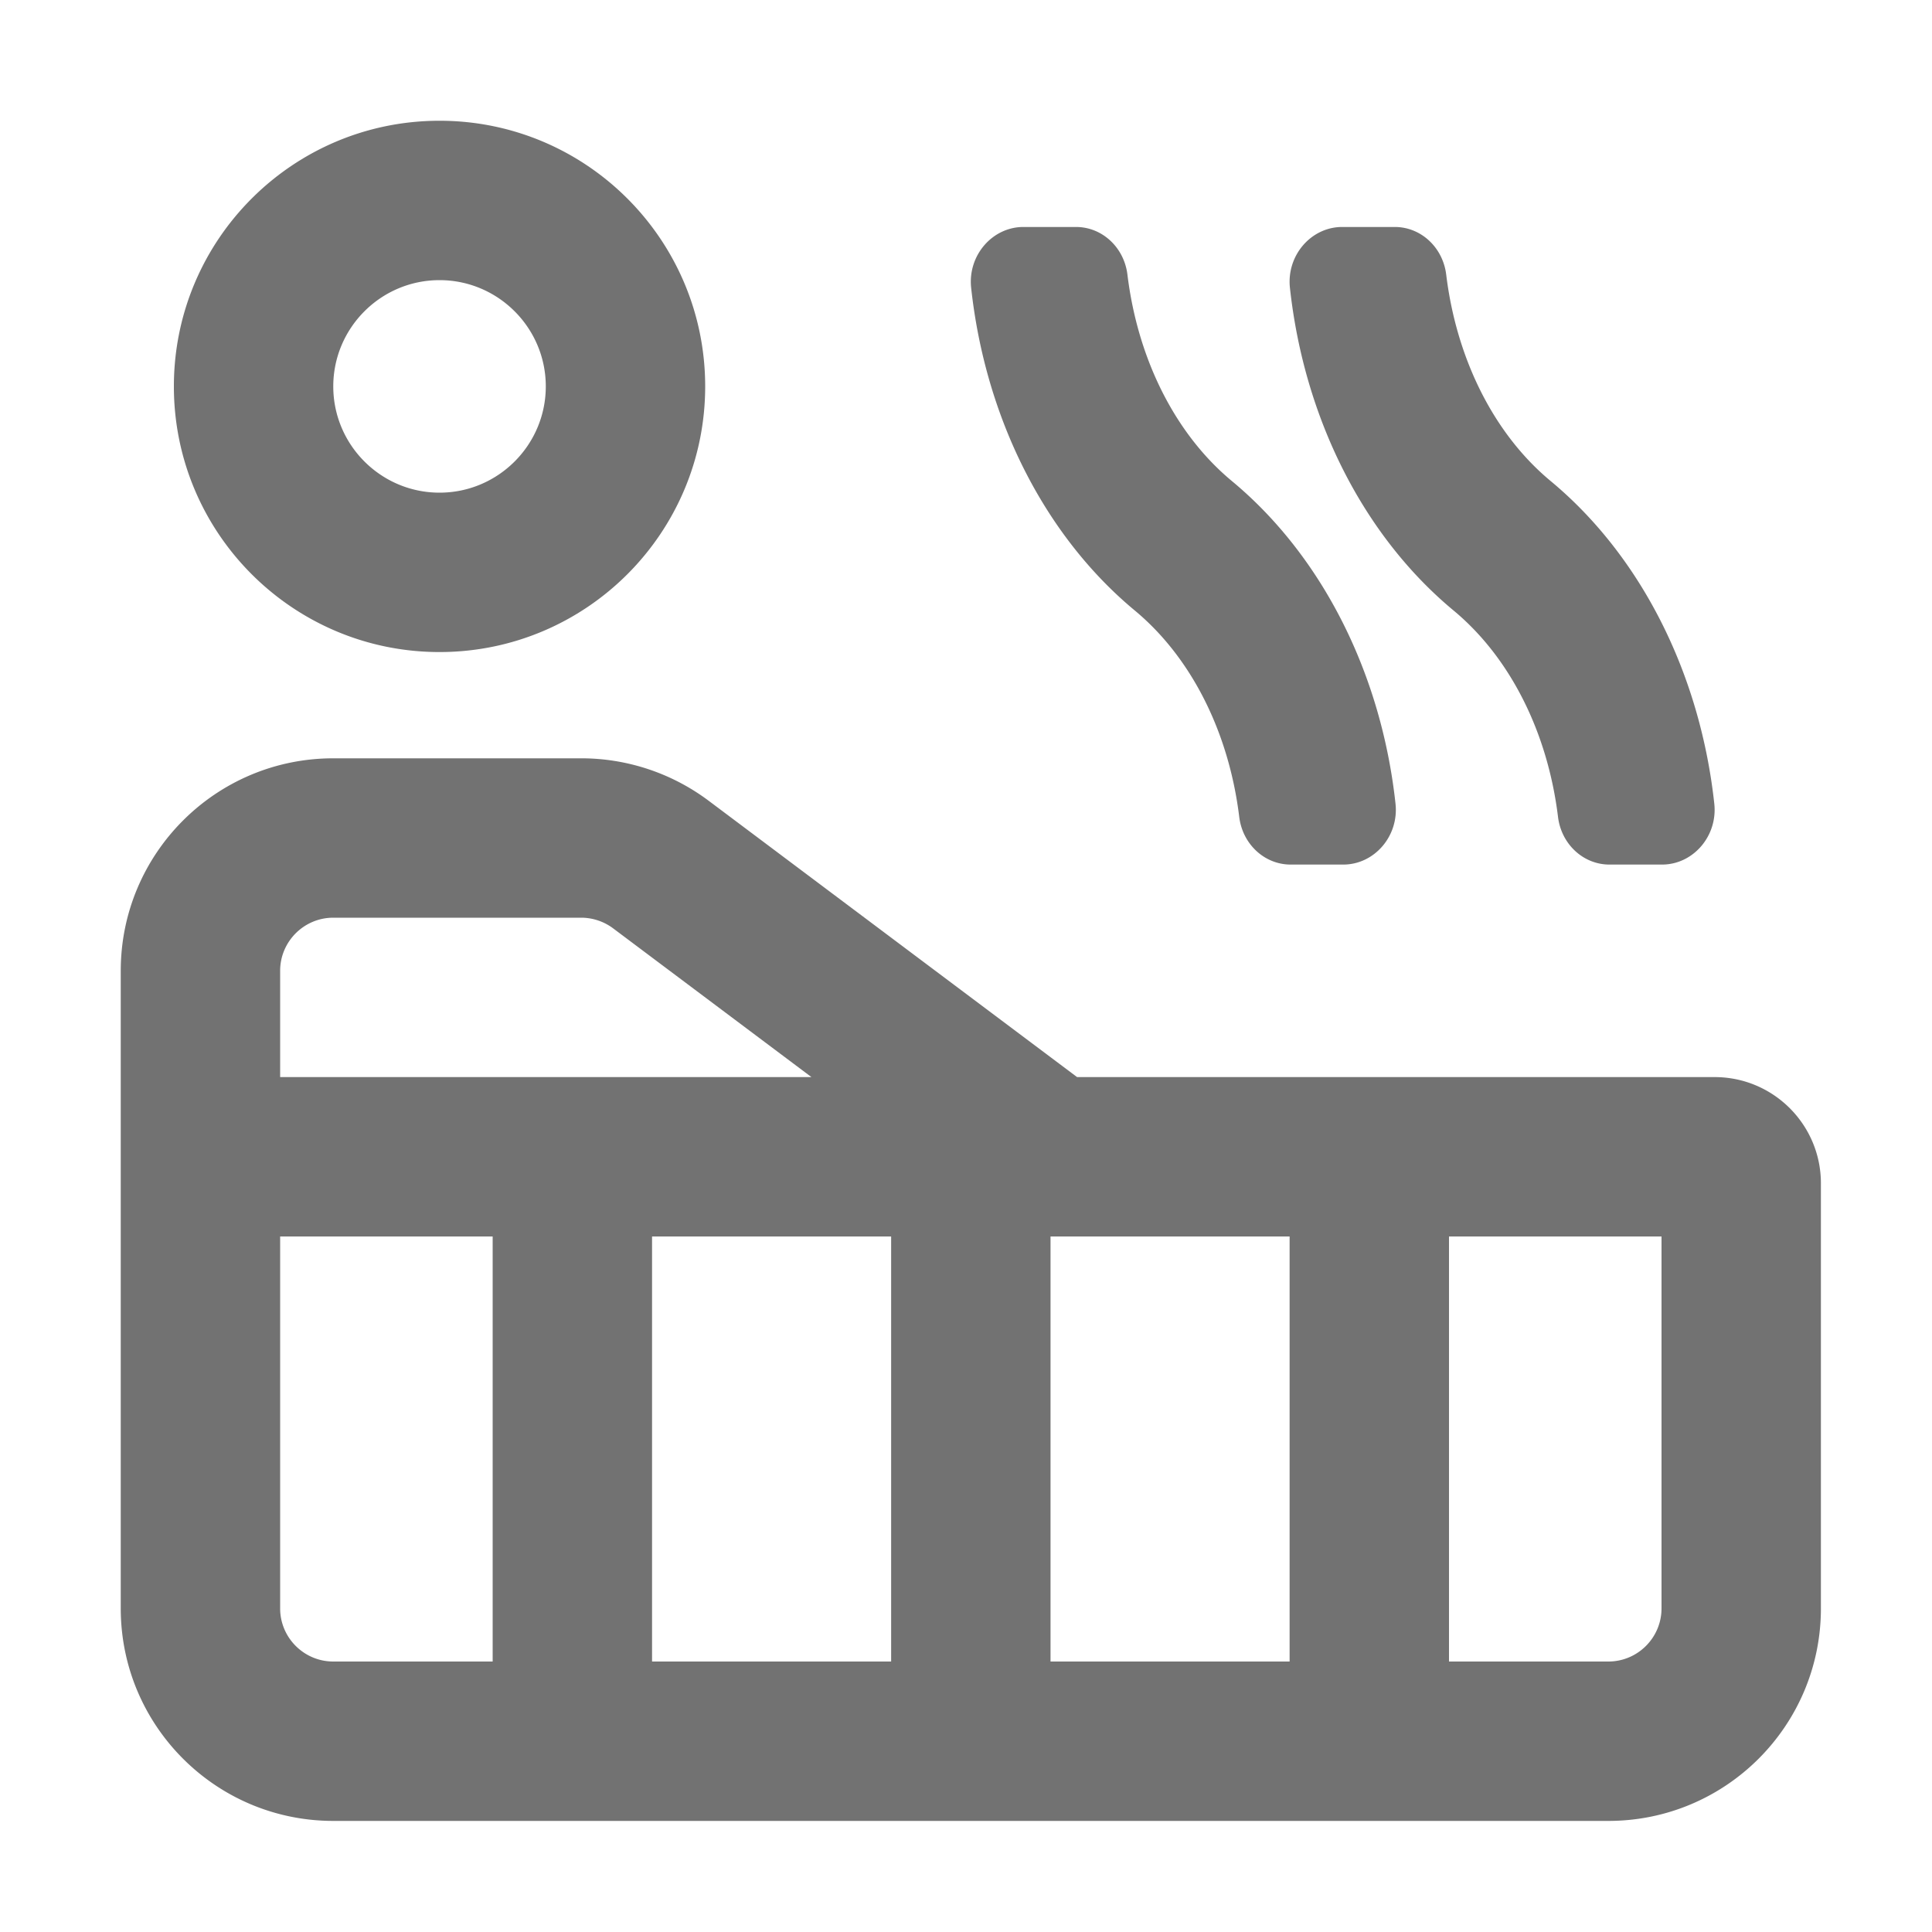 ﻿<?xml version='1.0' encoding='UTF-8'?>
<svg viewBox="-2 -2 32 32" xmlns="http://www.w3.org/2000/svg">
  <g transform="matrix(0.055, 0, 0, 0.055, 0, 0)">
    <path d="M432.83, 209.65C433.83, 217.86 440.45, 224 448.31, 224L464.16, 224C473.51, 224 480.96, 215.43 479.89, 205.65C475.63, 166.54 457.87, 131.12 430.6, 108.49C413.53, 94.32 402.26, 71.74 399.16, 46.34C398.16, 38.13 391.54, 31.99 383.68, 31.99L367.83, 31.99C358.48, 31.99 351.03, 40.56 352.1, 50.34C356.37, 89.45 374.12, 124.87 401.39, 147.5C418.47, 161.68 429.73, 184.26 432.83, 209.65zM336.83, 209.65C337.83, 217.86 344.45, 224 352.31, 224L368.16, 224C377.51, 224 384.96, 215.43 383.89, 205.65C379.63, 166.54 361.87, 131.12 334.6, 108.49C317.53, 94.32 306.26, 71.74 303.16, 46.34C302.16, 38.13 295.54, 31.99 287.68, 31.99L271.83, 31.99C262.48, 31.99 255.03, 40.56 256.1, 50.34C260.37, 89.45 278.12, 124.87 305.39, 147.5C322.47, 161.68 333.73, 184.26 336.83, 209.65zM480, 288L288, 288L177.07, 204.8A63.99 63.99 0 0 0 138.67, 192L64, 192C28.65, 192 0, 220.65 0, 256L0, 448C0, 483.35 28.65, 512 64, 512L448, 512C483.35, 512 512, 483.35 512, 448L512, 320C512, 302.33 497.67, 288 480, 288zM48, 256C48, 247.18 55.18, 240 64, 240L138.67, 240C142.11, 240 145.52, 241.14 148.27, 243.2L208, 288L48, 288L48, 256zM112, 464L64, 464C55.18, 464 48, 456.82 48, 448L48, 336L112, 336L112, 464zM232, 464L160, 464L160, 336L232, 336L232, 464zM352, 464L280, 464L280, 336L352, 336L352, 464zM464, 448C464, 456.82 456.82, 464 448, 464L400, 464L400, 336L464, 336L464, 448zM96, 160C140.18, 160 176, 124.18 176, 80C176, 35.81 140.18, 0 96, 0C51.82, 0 16, 35.81 16, 80C16, 124.18 51.82, 160 96, 160zM96, 48C113.64, 48 128, 62.36 128, 80C128, 97.64 113.64, 112 96, 112C78.36, 112 64, 97.64 64, 80C64, 62.36 78.36, 48 96, 48z" fill="#727272" fill-opacity="1" class="Black" />
  </g>
</svg>